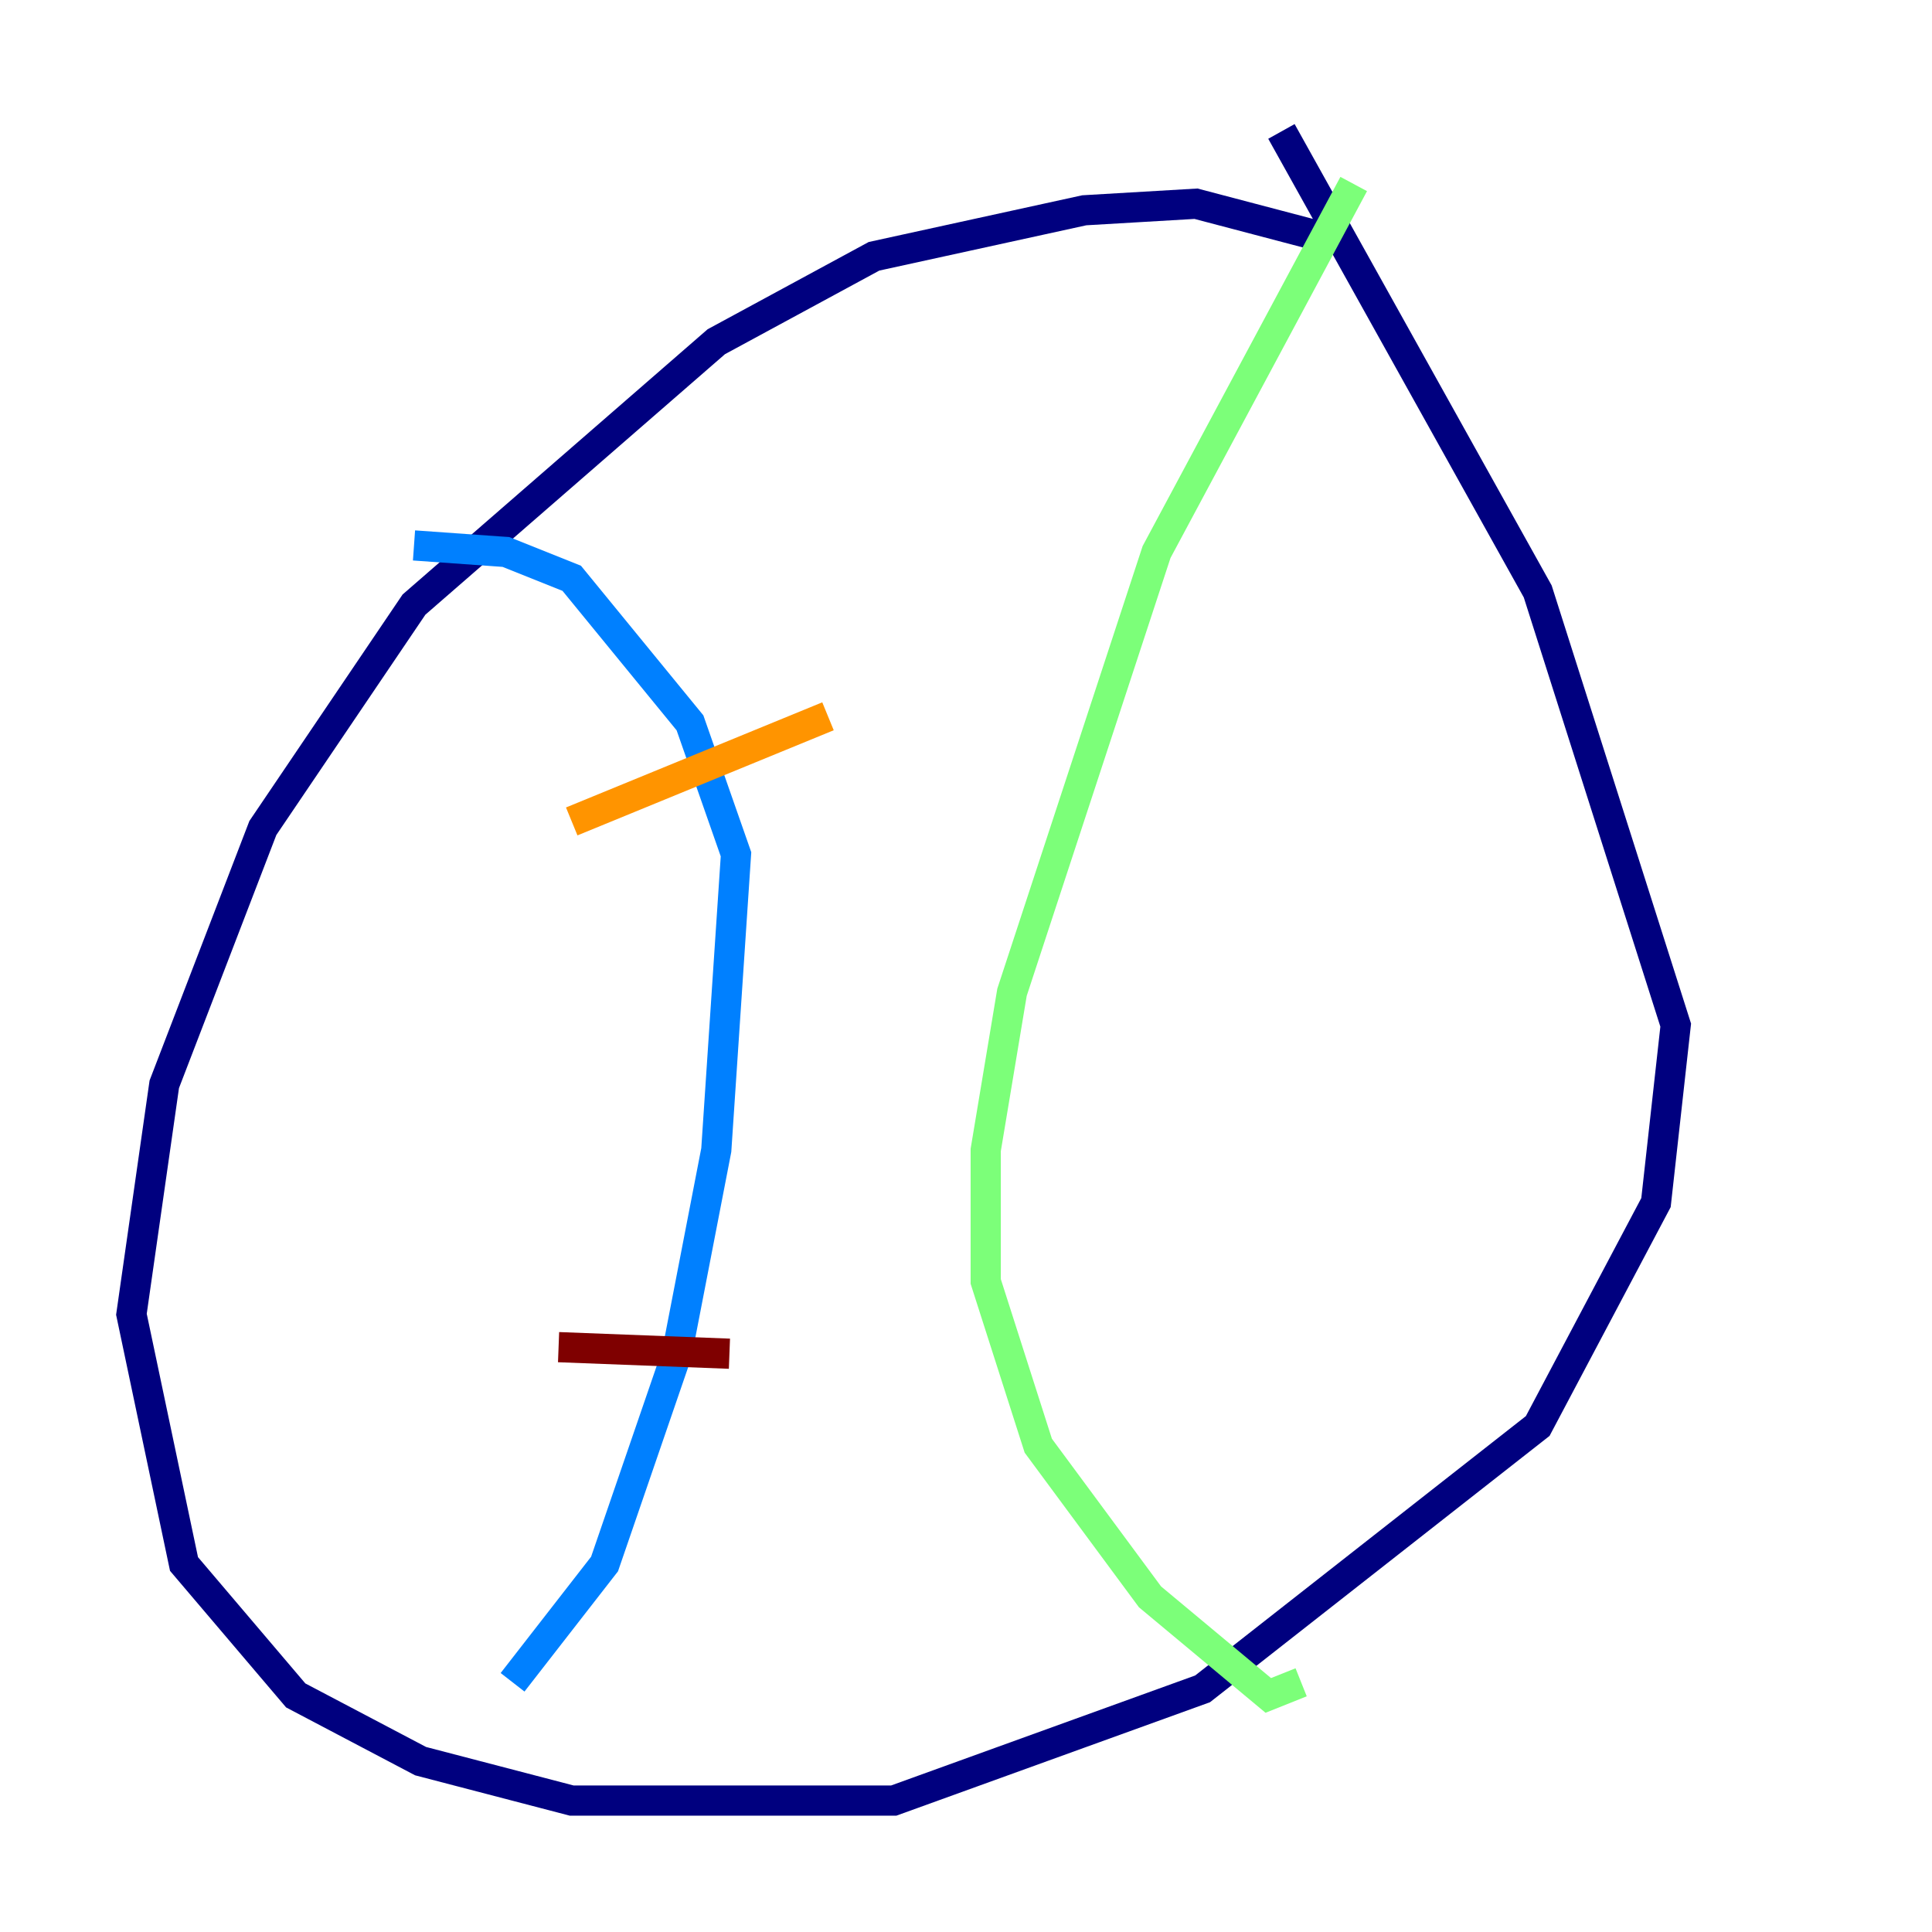 <?xml version="1.0" encoding="utf-8" ?>
<svg baseProfile="tiny" height="128" version="1.2" viewBox="0,0,128,128" width="128" xmlns="http://www.w3.org/2000/svg" xmlns:ev="http://www.w3.org/2001/xml-events" xmlns:xlink="http://www.w3.org/1999/xlink"><defs /><polyline fill="none" points="87.51,15.674 79.238,13.497 71.837,13.932 57.905,16.98 47.456,22.64 27.429,40.054 17.415,54.857 10.884,71.837 8.707,87.075 12.191,103.619 19.592,112.326 27.864,116.68 37.878,119.293 59.211,119.293 79.674,111.891 101.878,94.476 109.714,79.674 111.02,67.918 101.878,39.184 84.898,8.707" stroke="#00007f" stroke-width="2" /><polyline fill="none" points="27.429,36.136 33.524,36.571 37.878,38.313 45.714,47.891 48.762,56.599 47.456,76.191 44.843,89.687 40.054,103.619 33.959,111.456" stroke="#0080ff" stroke-width="2" /><polyline fill="none" points="89.687,12.191 76.626,36.571 67.048,65.742 65.306,76.191 65.306,84.898 68.789,95.782 76.191,105.796 84.027,112.326 86.204,111.456" stroke="#7cff79" stroke-width="2" /><polyline fill="none" points="37.878,54.422 54.857,47.456" stroke="#ff9400" stroke-width="2" /><polyline fill="none" points="37.007,89.252 48.327,89.687" stroke="#7f0000" stroke-width="2" /></svg>